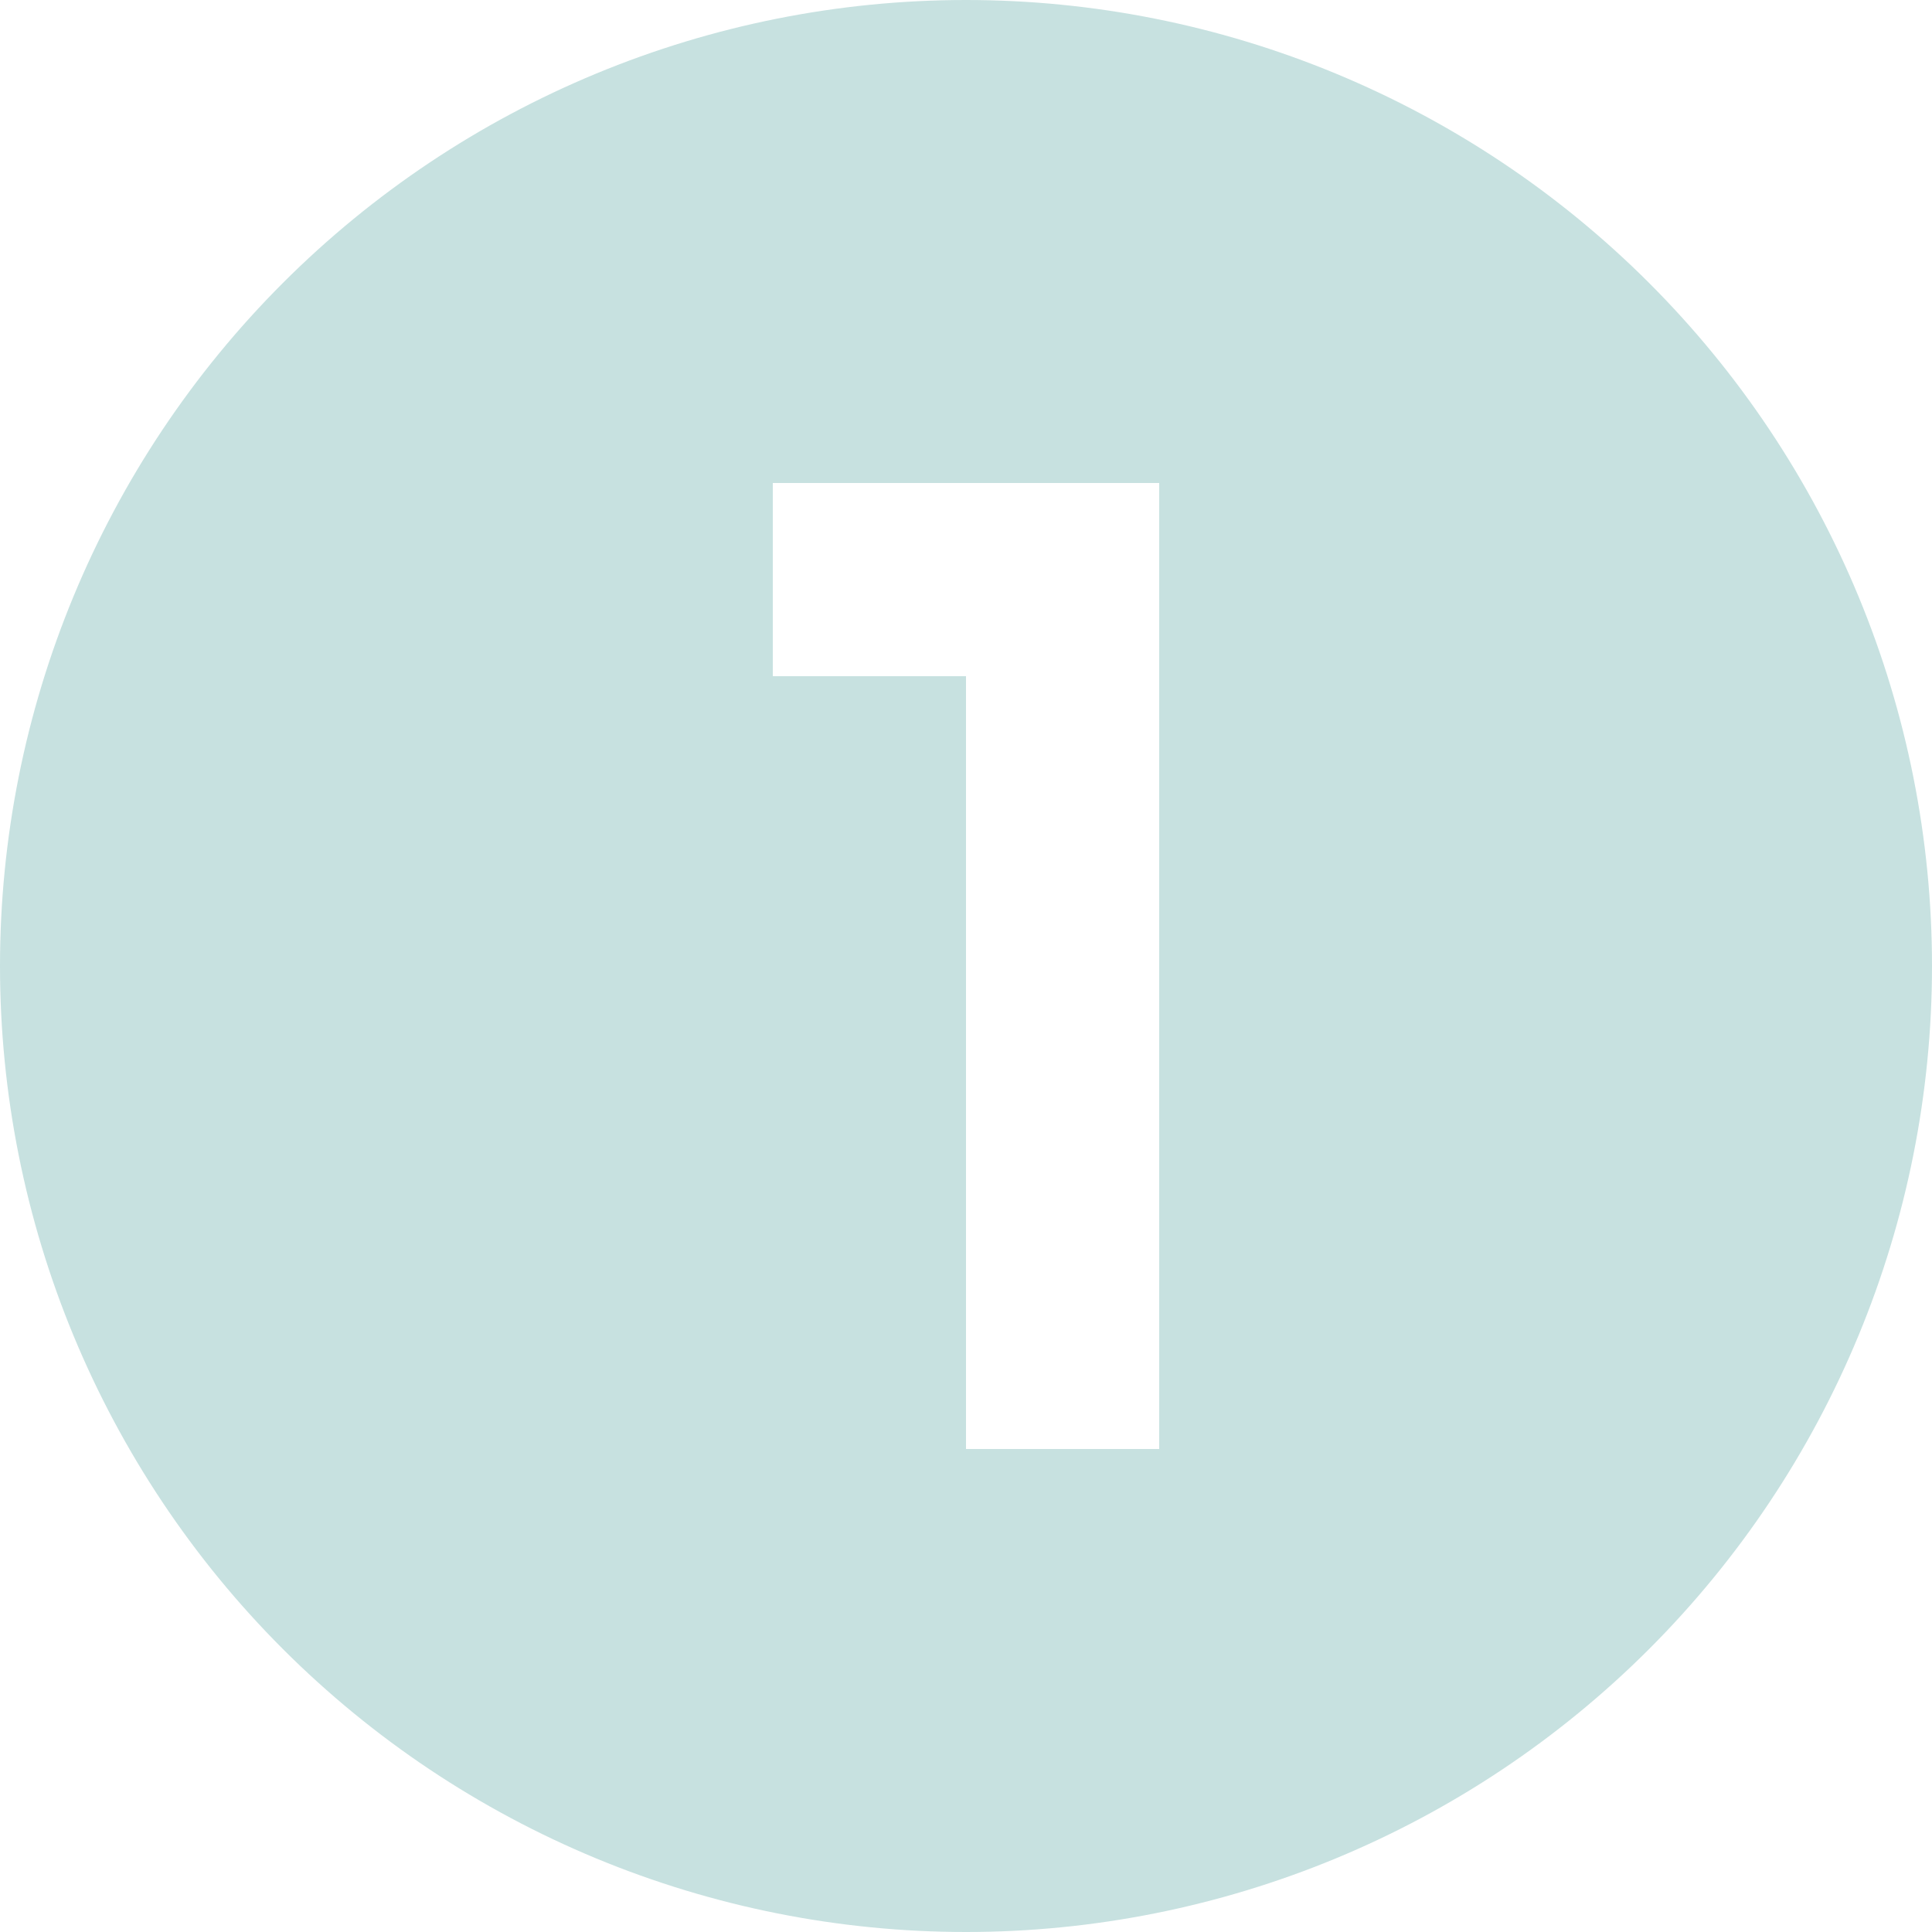 <svg width="70" height="70" viewBox="0 0 70 70" fill="none" xmlns="http://www.w3.org/2000/svg">
<path d="M28 17.5V24.5H35V52.5H42V17.5H28ZM35 0C39.596 0 44.148 0.905 48.394 2.664C52.64 4.423 56.499 7.001 59.749 10.251C62.999 13.501 65.577 17.36 67.336 21.606C69.095 25.852 70 30.404 70 35C70 44.283 66.312 53.185 59.749 59.749C53.185 66.312 44.283 70 35 70C30.404 70 25.852 69.095 21.606 67.336C17.36 65.577 13.501 62.999 10.251 59.749C3.687 53.185 0 44.283 0 35C0 25.717 3.687 16.815 10.251 10.251C16.815 3.687 25.717 0 35 0Z" fill="#C7E1E0"/>
</svg>
